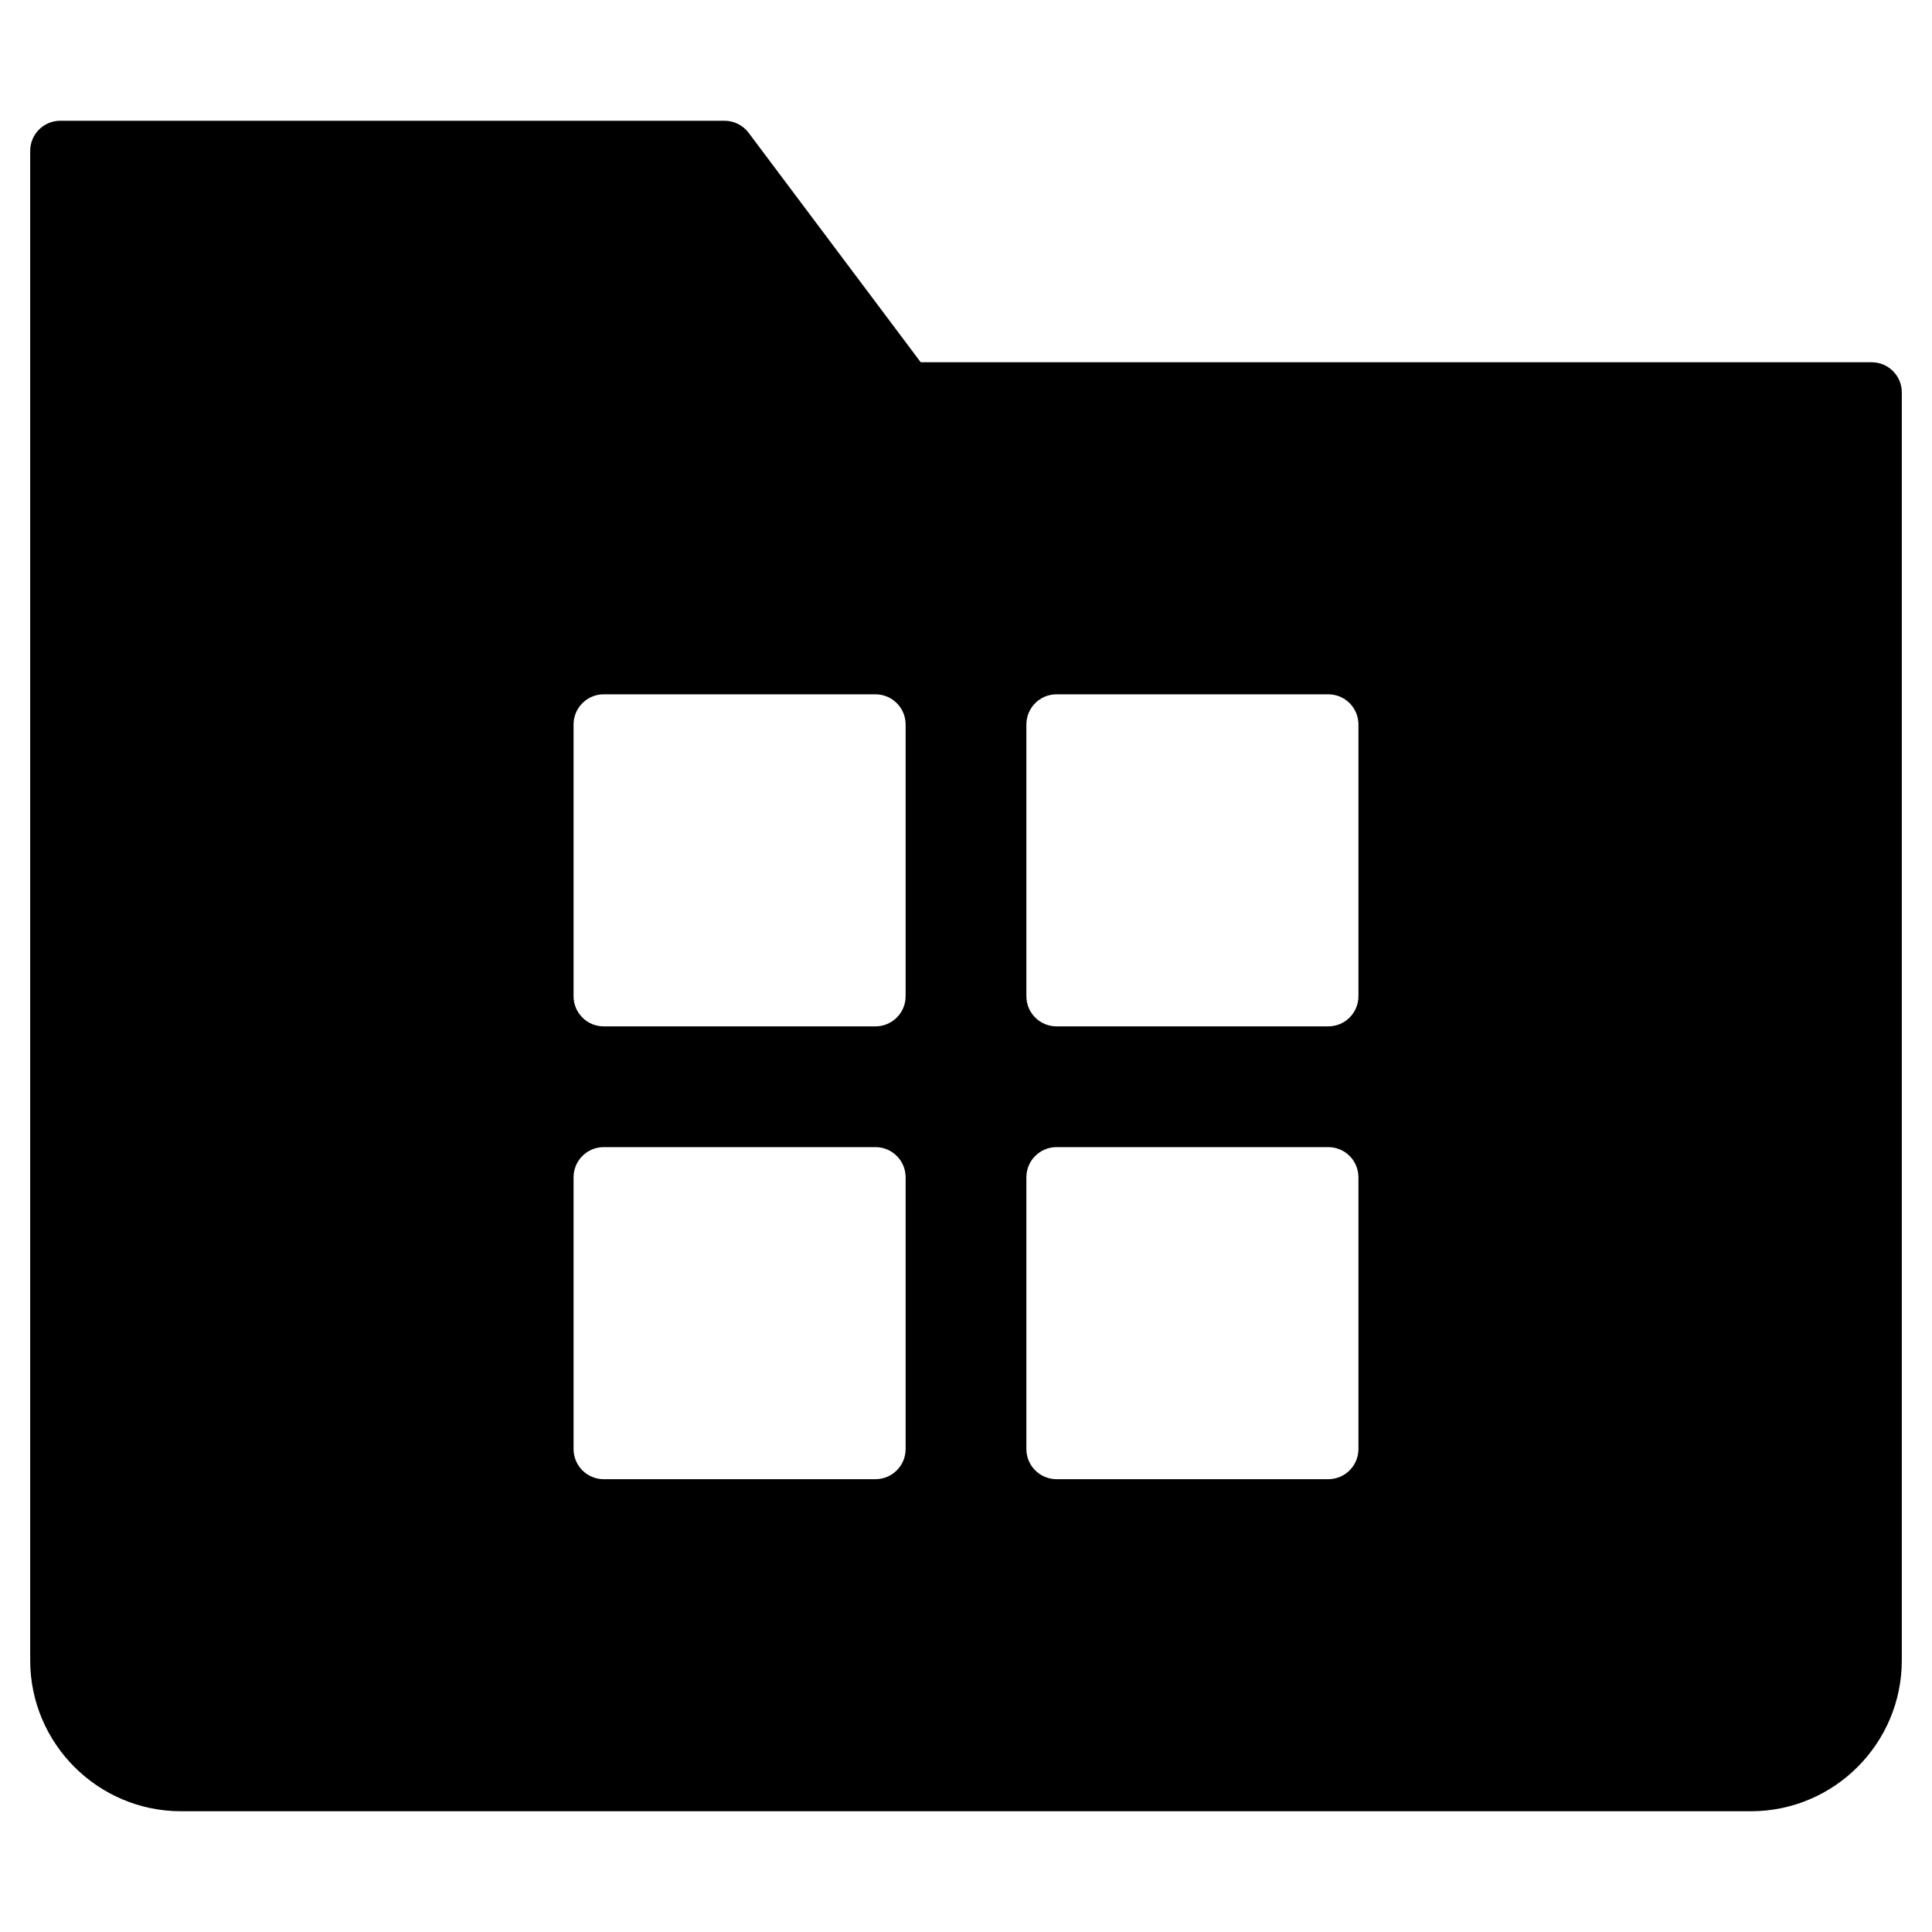 <?xml version="1.0" encoding="utf-8"?>
<!-- Generator: Adobe Illustrator 20.1.0, SVG Export Plug-In . SVG Version: 6.00 Build 0)  -->
<!DOCTYPE svg PUBLIC "-//W3C//DTD SVG 1.1//EN" "http://www.w3.org/Graphics/SVG/1.1/DTD/svg11.dtd">
<svg version="1.1" id="Layer_1" xmlns="http://www.w3.org/2000/svg" xmlns:xlink="http://www.w3.org/1999/xlink" x="0px" y="0px"
	 width="64px" height="64px" viewBox="0 0 64 64" enable-background="new 0 0 64 64" xml:space="preserve">
<path d="M62,12H30.5l-5.7-7.6C24.611,4.148,24.314,4,24,4H2C1.447,4,1,4.447,1,5v50c0,2.757,2.243,5,5,5h52c2.757,0,5-2.243,5-5V13
	C63,12.447,62.553,12,62,12z M30,48c0,0.553-0.447,1-1,1h-9c-0.553,0-1-0.447-1-1v-9c0-0.553,0.447-1,1-1h9c0.553,0,1,0.447,1,1V48z
	 M30,33c0,0.553-0.447,1-1,1h-9c-0.553,0-1-0.447-1-1v-9c0-0.553,0.447-1,1-1h9c0.553,0,1,0.447,1,1V33z M45,48c0,0.553-0.447,1-1,1
	h-9c-0.553,0-1-0.447-1-1v-9c0-0.553,0.447-1,1-1h9c0.553,0,1,0.447,1,1V48z M45,33c0,0.553-0.447,1-1,1h-9c-0.553,0-1-0.447-1-1v-9
	c0-0.553,0.447-1,1-1h9c0.553,0,1,0.447,1,1V33z"/>
</svg>
